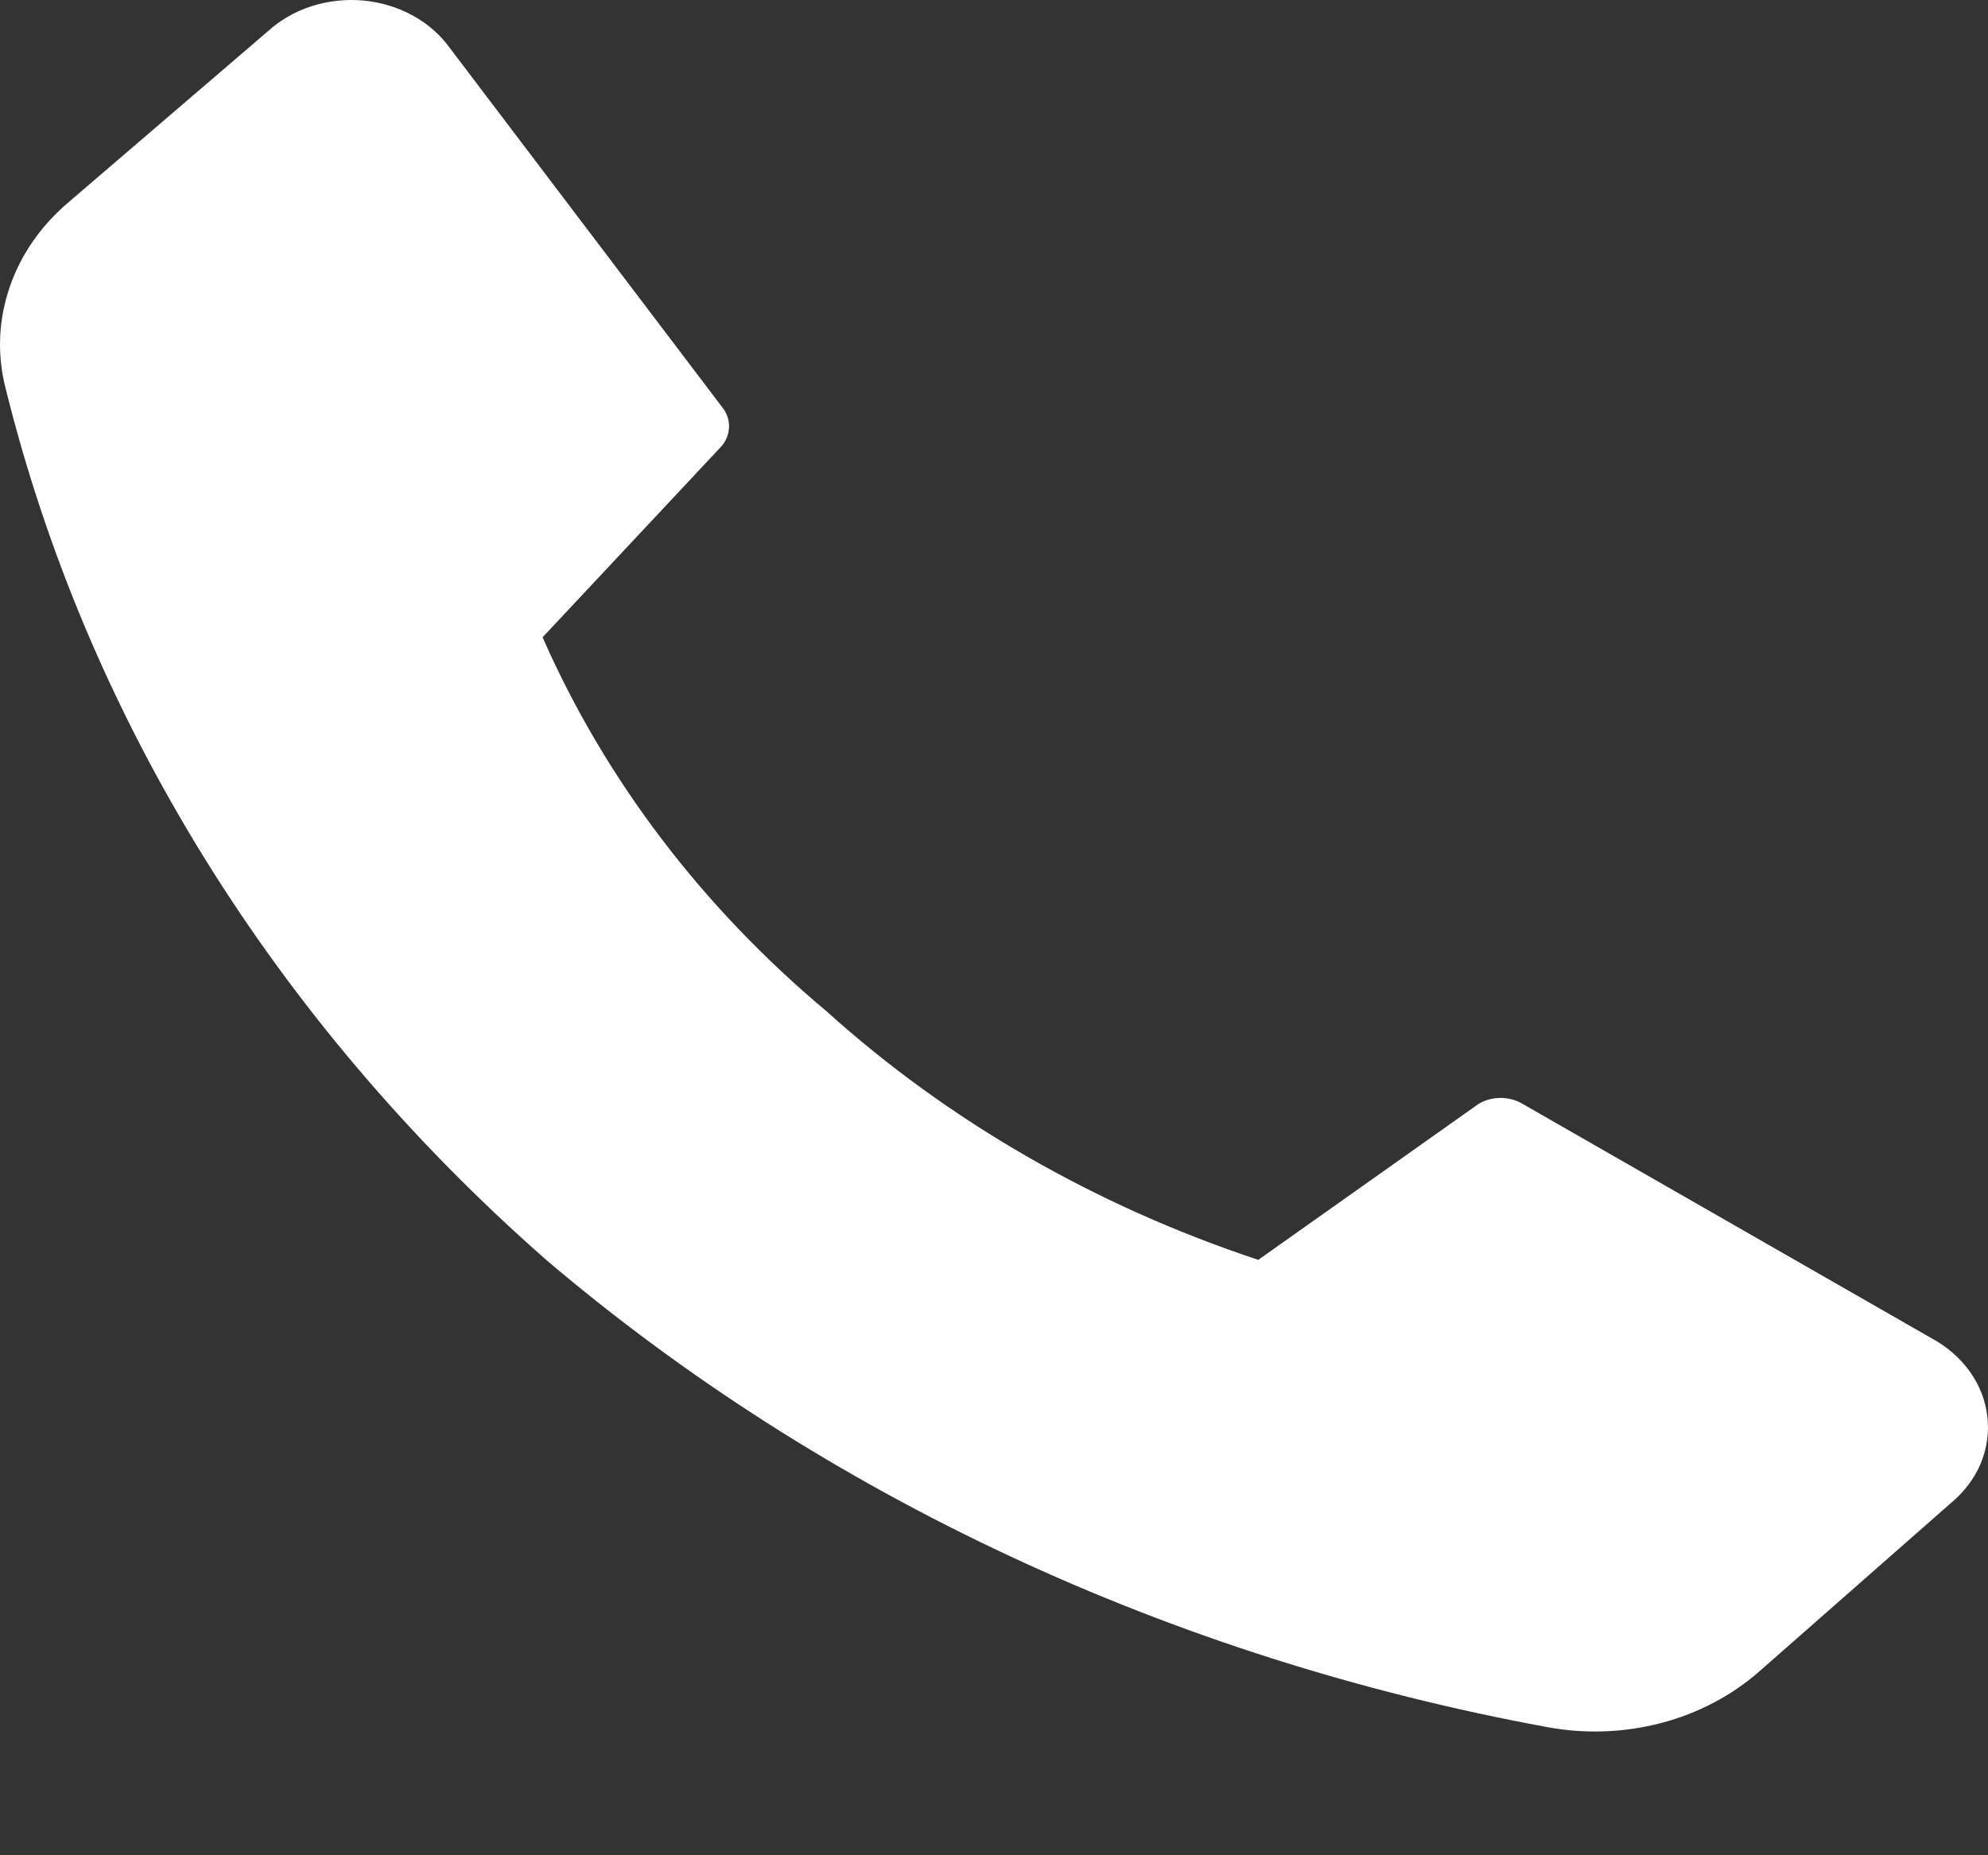 <svg width="15" height="14" viewBox="0 0 15 14" fill="none" xmlns="http://www.w3.org/2000/svg">
<rect x="0" y="0" width="15" height="14" fill="#333333" stroke="none"/>
<path d="M6.235 7.63C7.155 8.46 8.267 9.1 9.494 9.507L11.155 8.331C11.204 8.301 11.263 8.285 11.322 8.285C11.382 8.285 11.441 8.301 11.49 8.331L14.573 10.098C14.69 10.161 14.789 10.247 14.862 10.349C14.936 10.452 14.981 10.568 14.995 10.689C15.009 10.81 14.992 10.932 14.944 11.046C14.896 11.159 14.818 11.261 14.718 11.344L13.274 12.613C13.067 12.795 12.812 12.929 12.534 13.002C12.255 13.075 11.96 13.086 11.675 13.033C8.835 12.511 6.217 11.289 4.121 9.507C2.071 7.706 0.653 5.416 0.038 2.913C-0.023 2.664 -0.01 2.405 0.075 2.161C0.159 1.917 0.314 1.697 0.522 1.522L2.02 0.237C2.113 0.152 2.226 0.087 2.35 0.047C2.475 0.007 2.609 -0.008 2.741 0.004C2.873 0.016 3.001 0.055 3.114 0.117C3.227 0.179 3.323 0.263 3.394 0.362L5.447 3.07C5.482 3.112 5.501 3.164 5.501 3.217C5.501 3.269 5.482 3.321 5.447 3.364L4.094 4.809C4.564 5.879 5.295 6.843 6.235 7.63V7.63Z" fill="white"/>
</svg>
